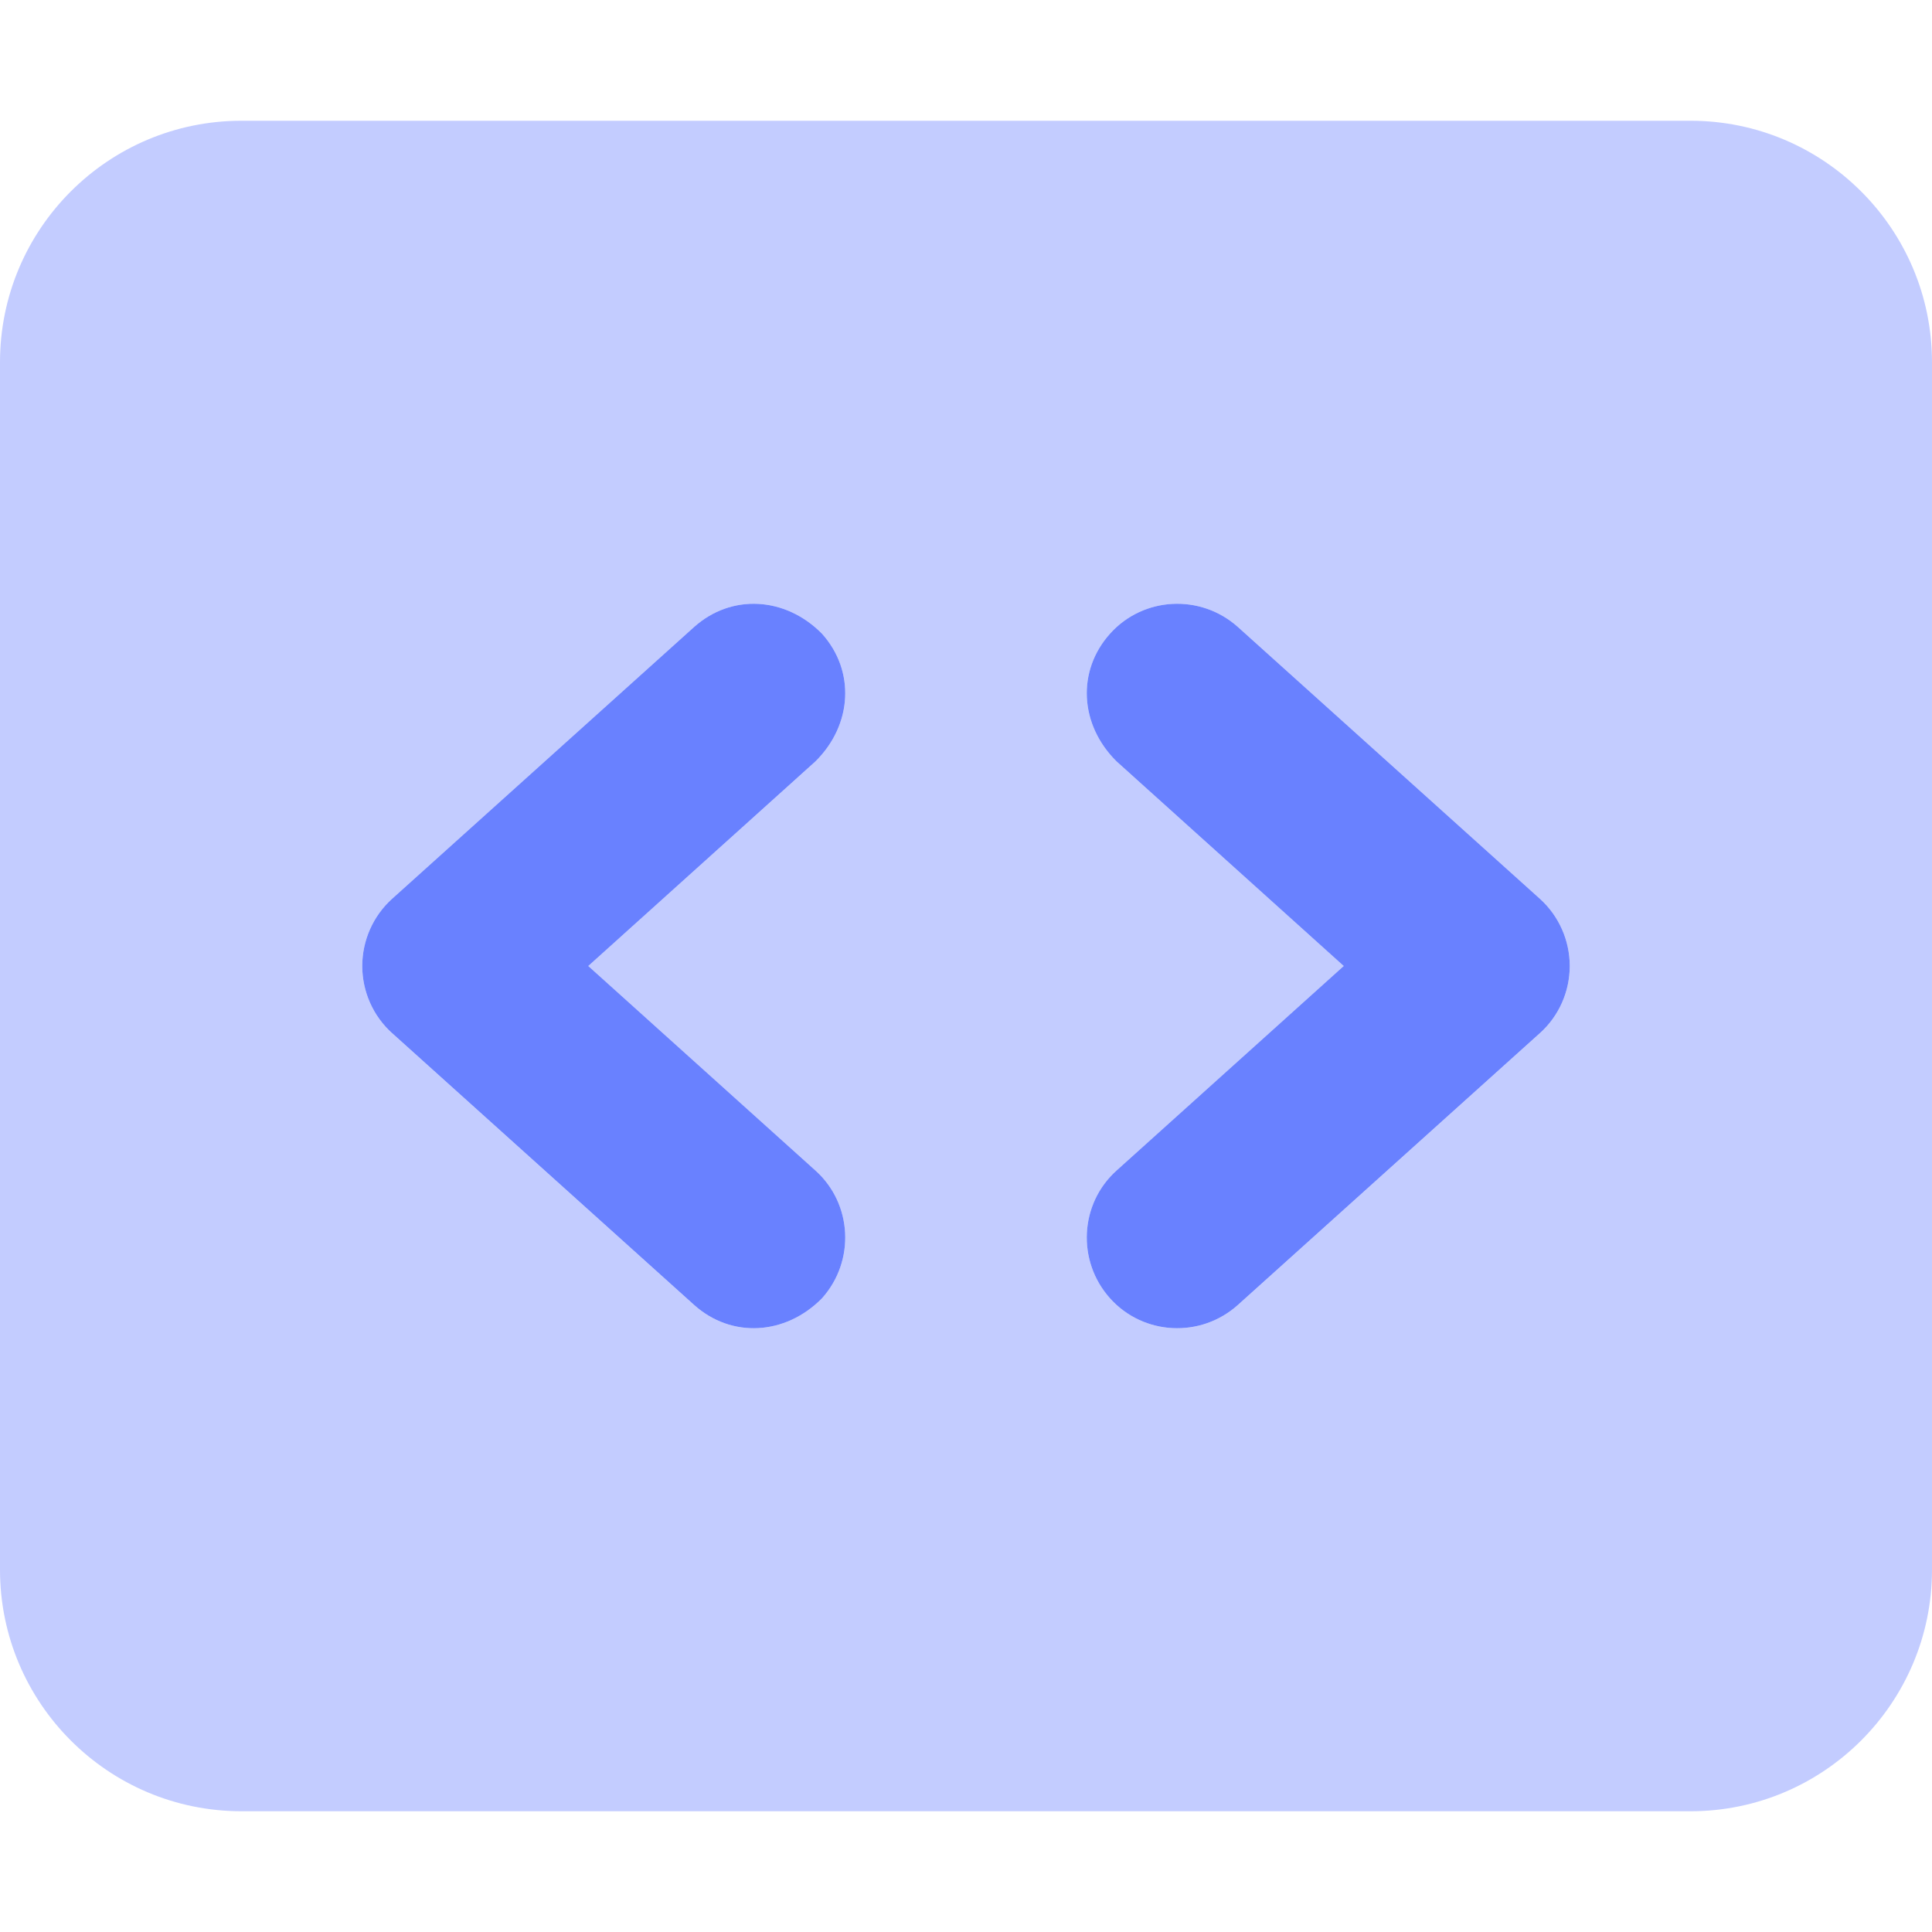 <svg width="32" height="32" viewBox="0 0 32 32" fill="none" xmlns="http://www.w3.org/2000/svg">
<g clip-path="url(#clip0_142_1184)">
<path d="M9.744 16L13.506 19.387C14.119 19.937 14.169 20.887 13.613 21.506C13.006 22.119 12.113 22.169 11.494 21.612L6.494 17.112C6.181 16.831 6 16.425 6 16C6 15.575 6.181 15.169 6.494 14.887L11.494 10.387C12.113 9.831 13.006 9.881 13.613 10.494C14.169 11.112 14.119 12.006 13.506 12.612L9.744 16ZM18.494 12.612C17.881 12.006 17.831 11.112 18.387 10.494C18.938 9.881 19.887 9.831 20.506 10.387L25.506 14.887C25.819 15.169 26 15.575 26 16C26 16.425 25.819 16.831 25.506 17.112L20.506 21.612C19.887 22.169 18.938 22.119 18.387 21.506C17.831 20.887 17.881 19.937 18.494 19.387L22.256 16L18.494 12.612Z" fill="#6981FF"/>
<path opacity="0.4" d="M0 6C0 3.791 1.791 2 4 2H28C30.206 2 32 3.791 32 6V26C32 28.206 30.206 30 28 30H4C1.791 30 0 28.206 0 26V6ZM18.387 10.494C17.831 11.113 17.881 12.006 18.494 12.613L22.256 16L18.494 19.387C17.881 19.938 17.831 20.887 18.387 21.506C18.938 22.119 19.887 22.169 20.506 21.613L25.506 17.113C25.819 16.831 26 16.425 26 16C26 15.575 25.819 15.169 25.506 14.887L20.506 10.387C19.887 9.831 18.938 9.881 18.387 10.494ZM13.506 12.613C14.119 12.006 14.169 11.113 13.613 10.494C13.006 9.881 12.113 9.831 11.494 10.387L6.494 14.887C6.181 15.169 6 15.575 6 16C6 16.425 6.181 16.831 6.494 17.113L11.494 21.613C12.113 22.169 13.006 22.119 13.613 21.506C14.169 20.887 14.119 19.938 13.506 19.387L9.744 16L13.506 12.613Z" fill="#6981FF"/>
</g>
<defs>
<clipPath id="clip0_142_1184">
<rect width="32" height="32" fill="white"/>
</clipPath>
</defs>
</svg>
